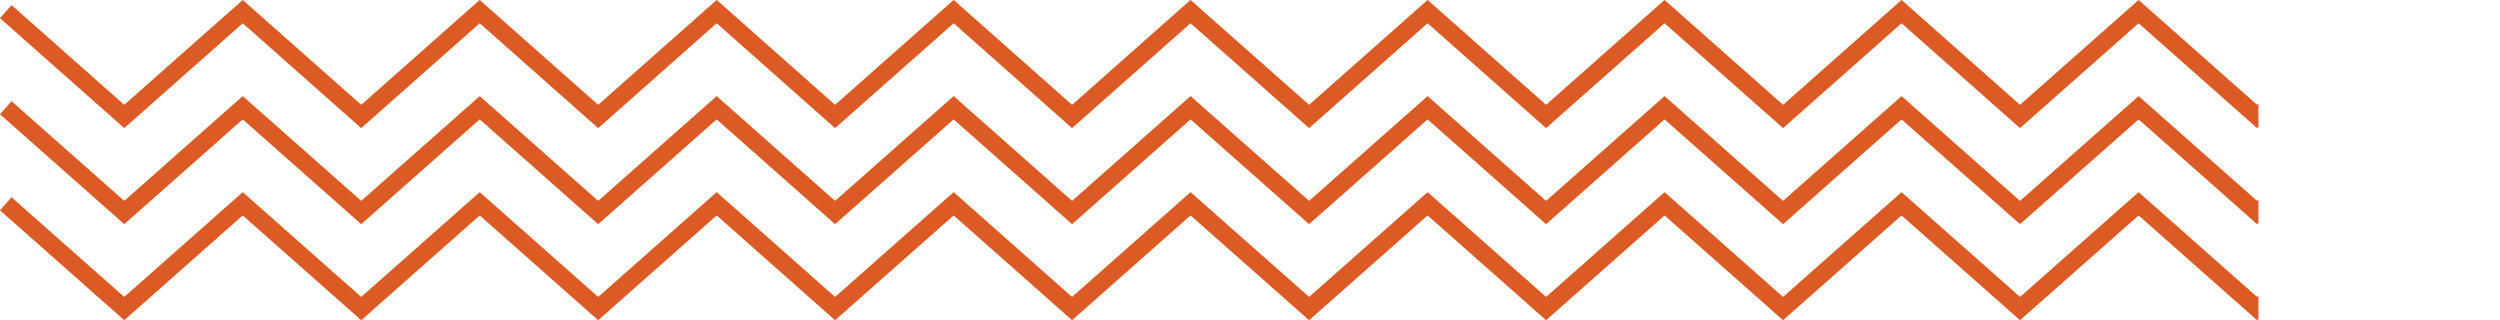 <svg id="Layer_1" data-name="Layer 1" xmlns="http://www.w3.org/2000/svg" xmlns:xlink="http://www.w3.org/1999/xlink" viewBox="0 0 286.32 36.67"><defs><style>.cls-1,.cls-3{fill:none;}.cls-2{clip-path:url(#clip-path);}.cls-3{stroke:#dc5a24;stroke-miterlimit:10;stroke-width:2px;}</style><clipPath id="clip-path" transform="translate(-655.34 -1668.68)"><rect class="cls-1" x="654" y="1661" width="260" height="73"/></clipPath></defs><title>icon-waves</title><g id="recent_experiences_art" data-name="recent experiences art"><g class="cls-2"><polyline class="cls-3" points="0.66 1.33 14.23 13.34 27.8 1.33 41.37 13.34 54.94 1.33 68.51 13.34 82.08 1.33 95.64 13.34 109.22 1.33 122.78 13.34 136.35 1.33 149.93 13.34 163.5 1.33 177.07 13.34 190.64 1.33 204.21 13.34 217.78 1.33 231.35 13.34 244.93 1.33 258.5 13.34 272.08 1.33 285.66 13.34"/><polyline class="cls-3" points="0.66 12.34 14.23 24.34 27.8 12.34 41.37 24.34 54.94 12.34 68.51 24.34 82.08 12.34 95.64 24.34 109.22 12.34 122.78 24.34 136.35 12.34 149.93 24.34 163.5 12.34 177.07 24.34 190.64 12.34 204.21 24.34 217.78 12.34 231.35 24.34 244.93 12.34 258.5 24.34 272.08 12.34 285.66 24.34"/><polyline class="cls-3" points="0.66 23.34 14.23 35.34 27.8 23.34 41.37 35.34 54.94 23.34 68.51 35.34 82.08 23.34 95.64 35.34 109.22 23.34 122.78 35.34 136.35 23.34 149.93 35.34 163.5 23.34 177.07 35.34 190.64 23.34 204.21 35.34 217.78 23.34 231.35 35.34 244.93 23.34 258.5 35.34 272.08 23.34 285.66 35.34"/></g></g></svg>